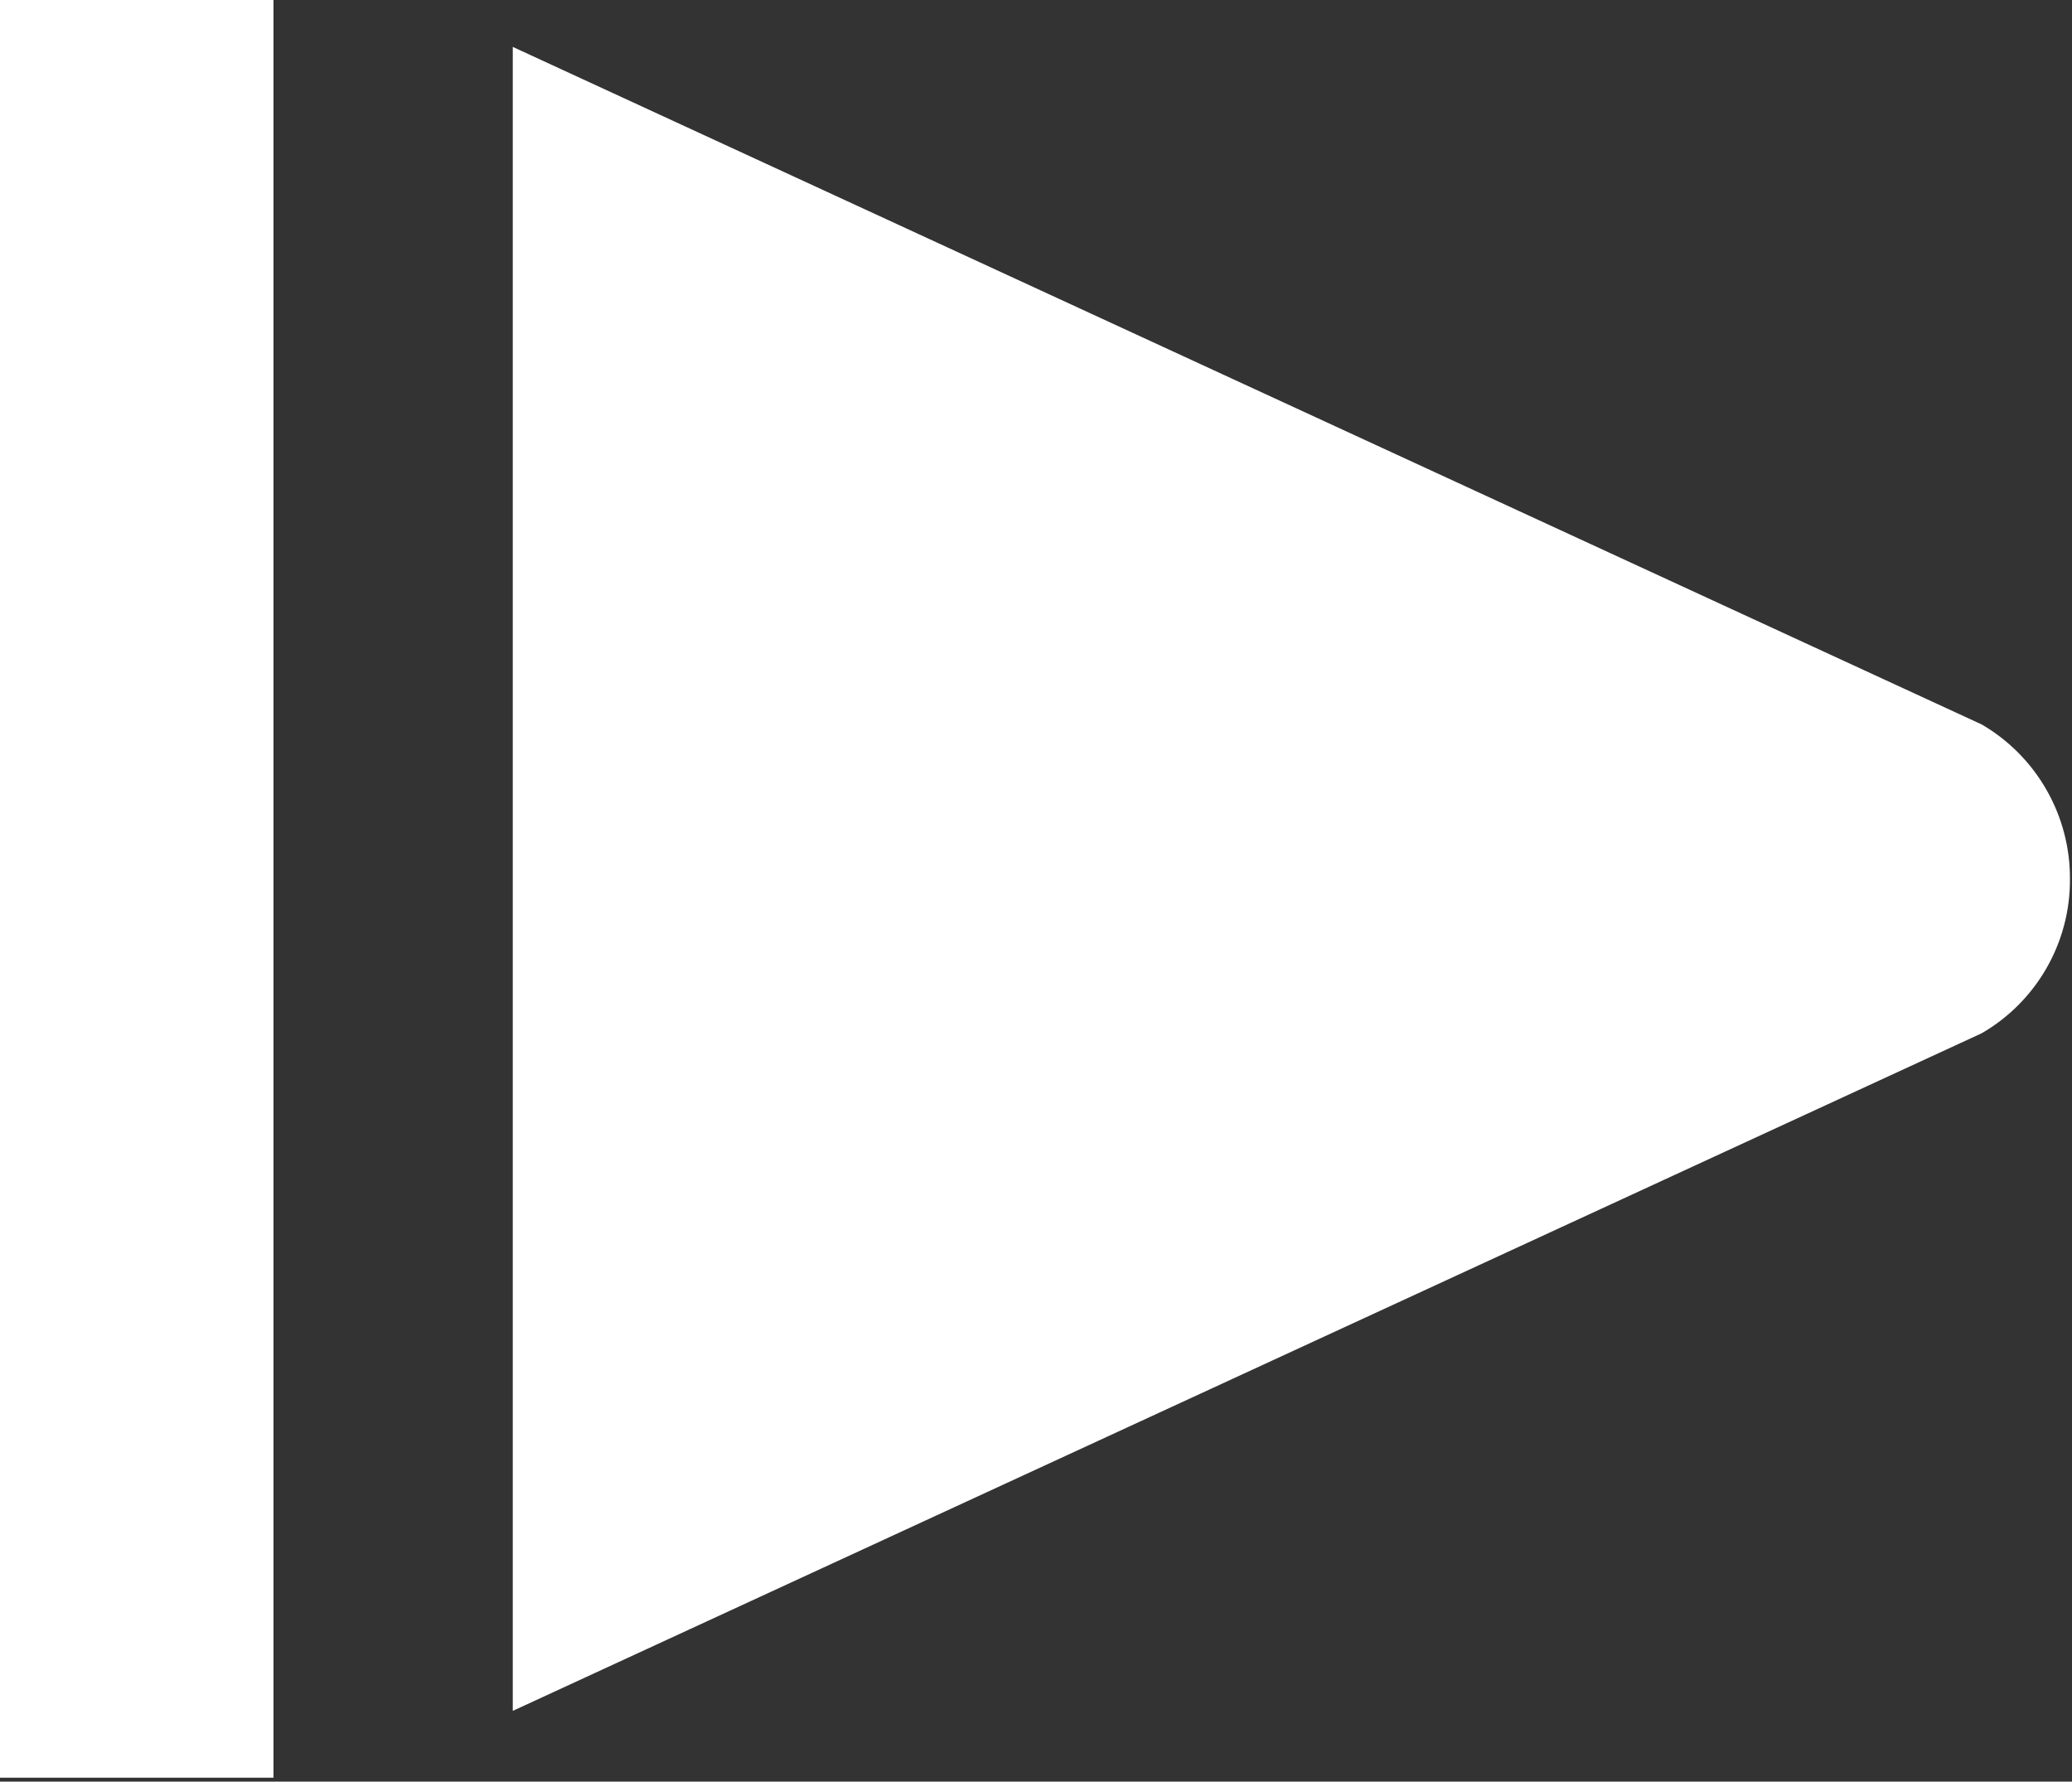 <?xml version="1.0" encoding="UTF-8" standalone="no"?><!DOCTYPE svg PUBLIC "-//W3C//DTD SVG 1.1//EN" "http://www.w3.org/Graphics/SVG/1.1/DTD/svg11.dtd"><svg width="100%" height="100%" viewBox="0 0 107 92" version="1.1" xmlns="http://www.w3.org/2000/svg" xmlns:xlink="http://www.w3.org/1999/xlink" xml:space="preserve" xmlns:serif="http://www.serif.com/" style="fill-rule:evenodd;clip-rule:evenodd;stroke-linejoin:round;stroke-miterlimit:2;"><rect x="0" y="0" width="107" height="92" fill="#333333" stroke="none"/><clipPath id="_clip1"><rect id="Play-Right" serif:id="Play Right" x="0" y="0" width="106.894" height="91.797"/></clipPath><g clip-path="url(#_clip1)"><g id="Group_90"><path id="Subtraction_20" d="M26.48,88.351l-0,-85.929l75.859,34.989c2.839,1.655 4.58,4.714 4.555,8c0.015,3.269 -1.726,6.306 -4.555,7.944l-75.852,34.989l-0.007,0.007Z" style="fill:#fff;fill-rule:nonzero;"/><rect id="Rectangle_358" x="0" y="0" width="14.123" height="91.797" style="fill:#fff;"/></g></g></svg>